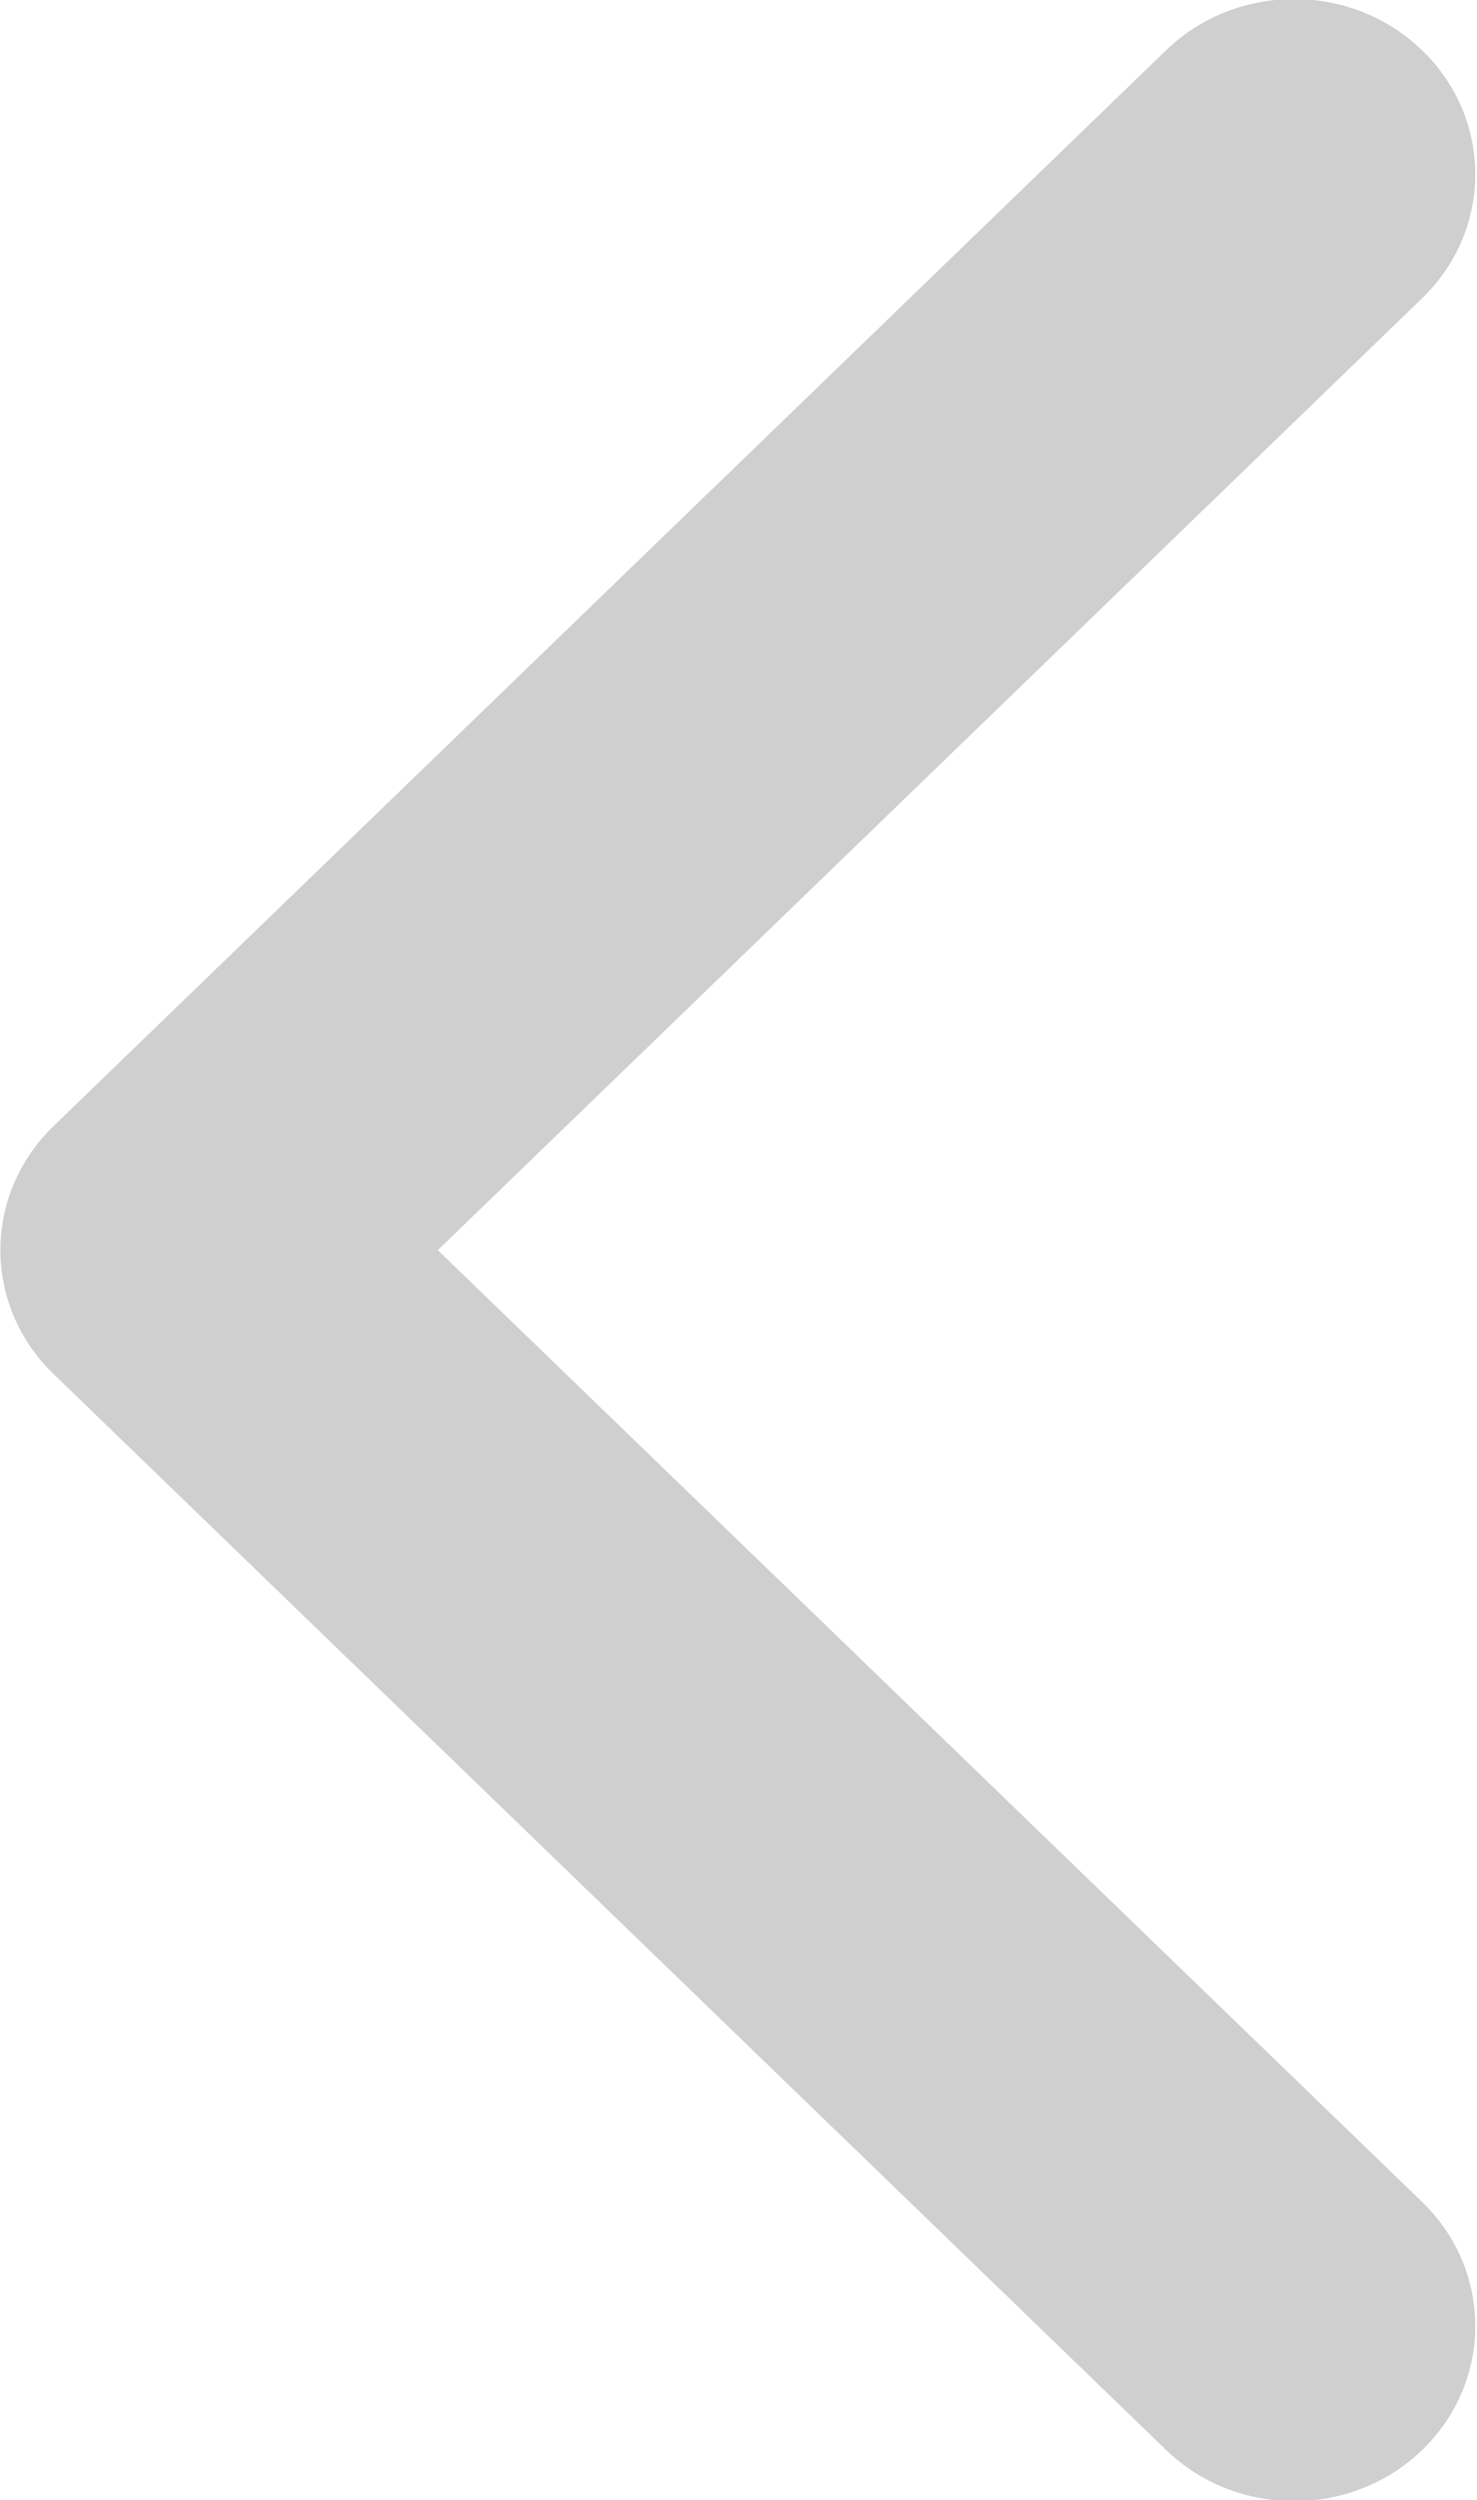 <svg xmlns="http://www.w3.org/2000/svg" xmlns:xlink="http://www.w3.org/1999/xlink" preserveAspectRatio="xMidYMid" width="18.969" height="32.09" viewBox="0 0 18.969 32.09">
  <defs>
    <style>
      .cls-1 {
        fill: #cfcfcf;
        fill-rule: evenodd;
      }
    </style>
  </defs>
  <path d="M0.687,17.635 L14.975,31.445 C15.884,32.323 17.357,32.323 18.266,31.445 C19.174,30.567 19.174,29.143 18.266,28.264 L5.623,16.046 L18.265,3.827 C19.174,2.949 19.174,1.525 18.265,0.647 C17.357,-0.232 15.883,-0.232 14.974,0.647 L0.686,14.455 C0.232,14.895 0.005,15.470 0.005,16.046 C0.005,16.621 0.233,17.197 0.687,17.635 Z" class="cls-1"/>
</svg>
